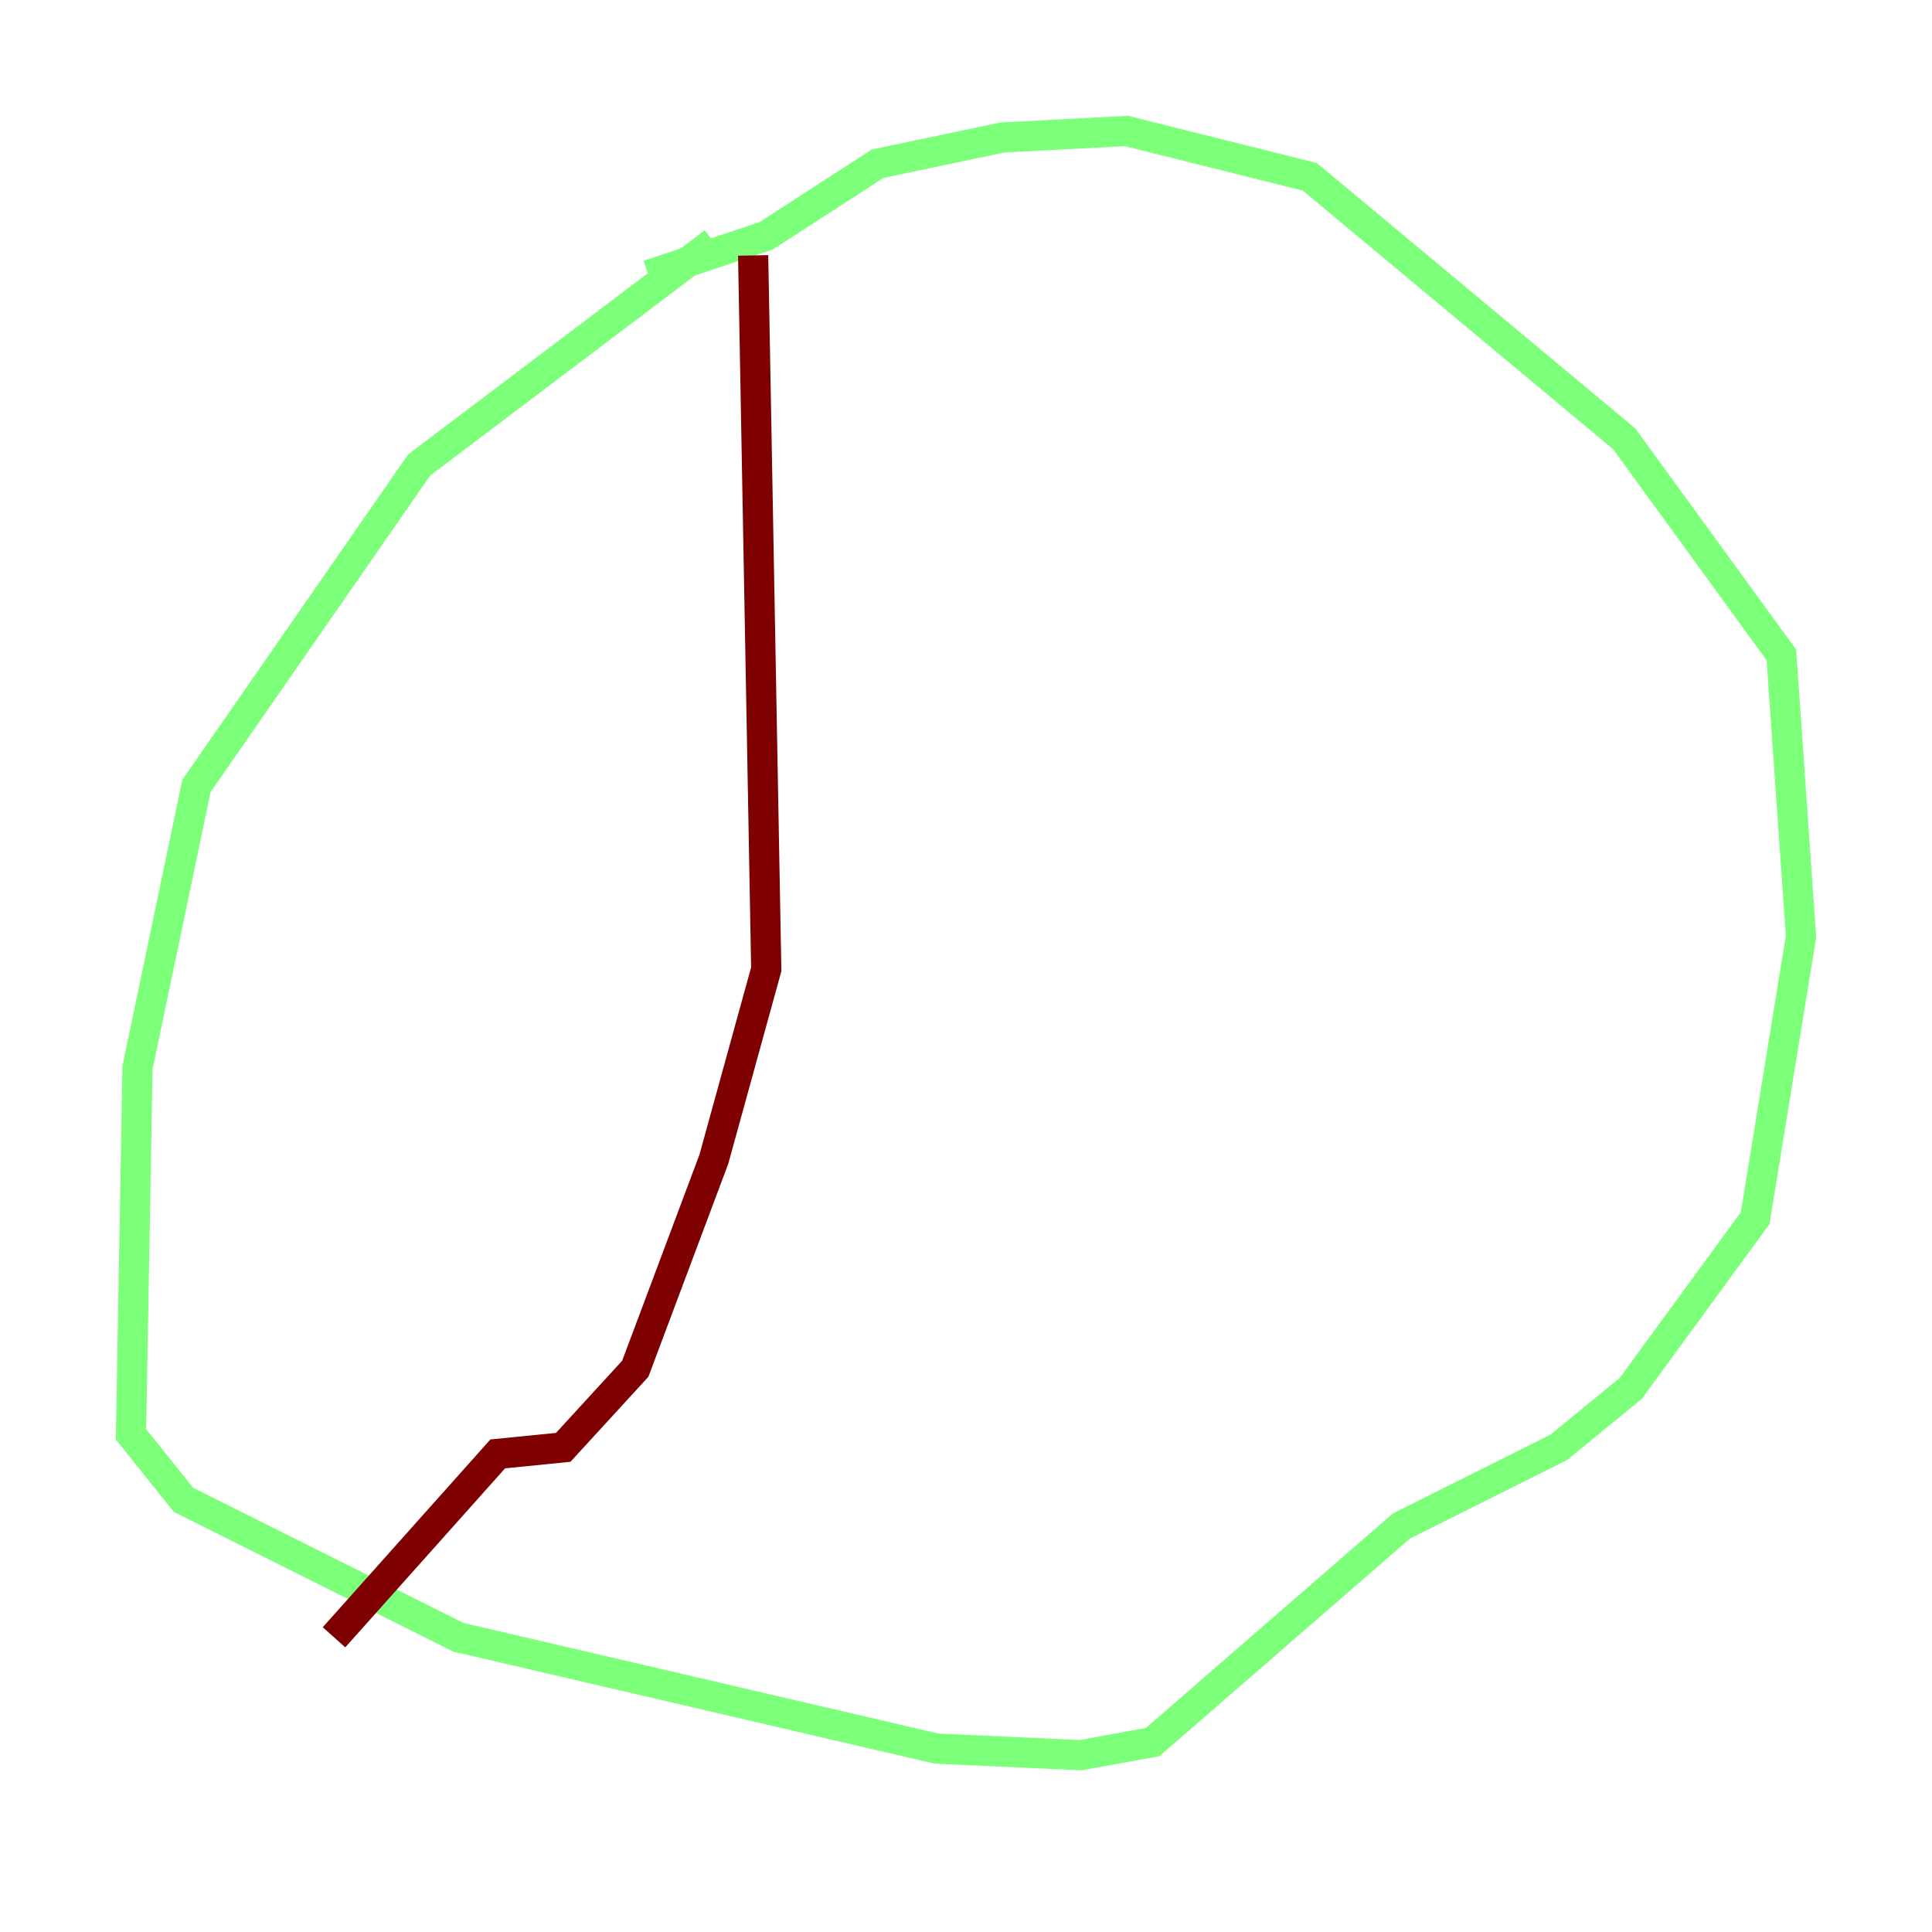 <?xml version="1.0" encoding="utf-8" ?>
<svg baseProfile="tiny" height="128" version="1.2" viewBox="0,0,128,128" width="128" xmlns="http://www.w3.org/2000/svg" xmlns:ev="http://www.w3.org/2001/xml-events" xmlns:xlink="http://www.w3.org/1999/xlink"><defs /><polyline fill="none" points="51.634,98.929 51.634,98.929" stroke="#00007f" stroke-width="2" /><polyline fill="none" points="47.295,16.054 27.77,30.807 13.017,52.068 9.112,70.725 8.678,95.024 12.149,99.363 30.373,108.475 62.047,115.851 71.593,116.285 76.366,115.417 92.854,101.098 103.268,95.891 108.041,91.986 116.285,80.705 119.322,62.047 118.02,43.39 107.607,29.071 86.78,11.715 74.63,8.678 66.386,9.112 58.142,10.848 50.766,15.62 42.956,18.224" stroke="#7cff79" stroke-width="2" /><polyline fill="none" points="49.898,16.922 50.766,64.217 47.295,76.8 42.088,90.685 37.315,95.891 32.976,96.325 22.129,108.475" stroke="#7f0000" stroke-width="2" /></svg>